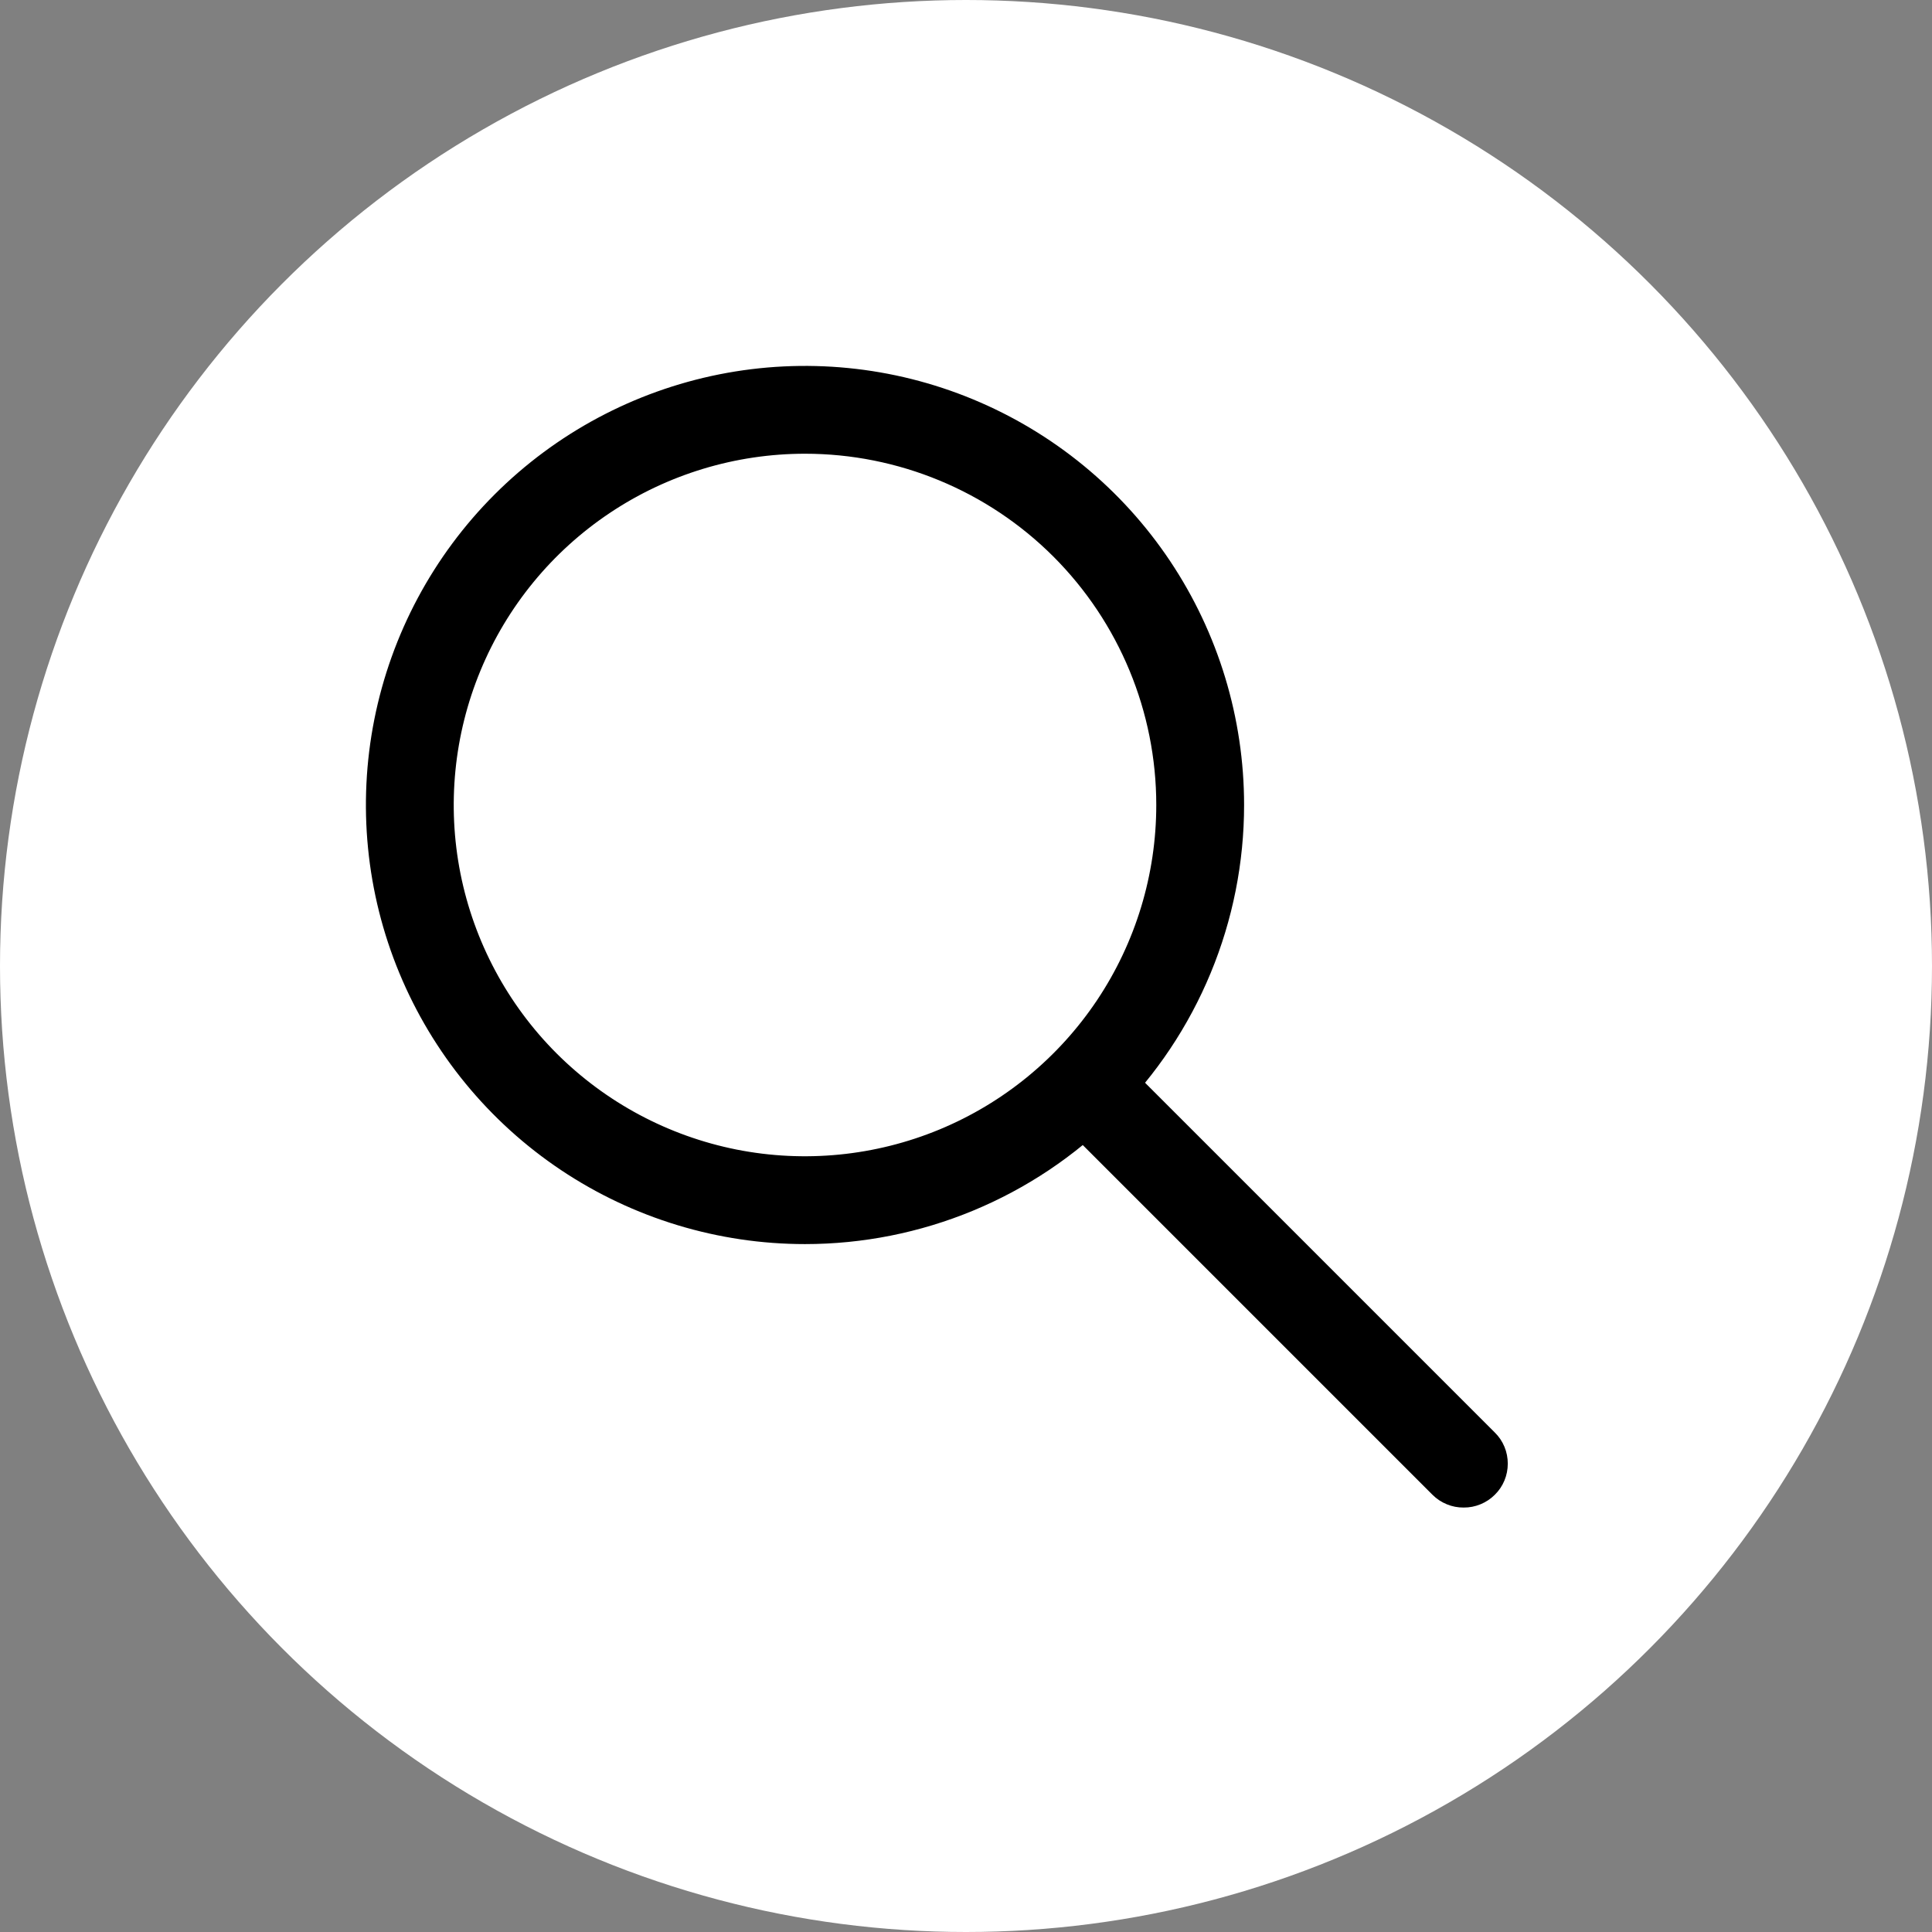 <svg width="33" height="33" viewBox="0 0 33 33" fill="none" xmlns="http://www.w3.org/2000/svg">
<rect x="0" y="0" width="33" height="33" fill="#808080" stroke="none"/>
<circle cx="16.5" cy="16.5" r="16.5" fill="white"/>
<g clip-path="url(#clip0_1_15)">
<path d="M13.75 21.25C12.267 21.25 10.817 20.81 9.583 19.986C8.35 19.162 7.389 17.991 6.821 16.62C6.253 15.25 6.105 13.742 6.394 12.287C6.684 10.832 7.398 9.496 8.447 8.447C9.496 7.398 10.832 6.684 12.287 6.394C13.742 6.105 15.25 6.253 16.62 6.821C17.991 7.389 19.162 8.35 19.986 9.583C20.81 10.817 21.25 12.267 21.25 13.75C21.25 14.735 21.056 15.71 20.679 16.62C20.302 17.53 19.75 18.357 19.053 19.053C18.357 19.75 17.53 20.302 16.62 20.679C15.71 21.056 14.735 21.25 13.75 21.25ZM13.75 7.75C12.563 7.75 11.403 8.102 10.417 8.761C9.43 9.42 8.661 10.357 8.207 11.454C7.753 12.55 7.634 13.757 7.865 14.921C8.097 16.084 8.668 17.154 9.507 17.993C10.347 18.832 11.416 19.403 12.579 19.635C13.743 19.866 14.95 19.747 16.046 19.293C17.142 18.839 18.079 18.07 18.739 17.083C19.398 16.097 19.75 14.937 19.75 13.75C19.75 12.159 19.118 10.633 17.993 9.507C16.867 8.382 15.341 7.75 13.75 7.75Z" fill="black"/>
<path d="M25 25.75C24.901 25.751 24.803 25.732 24.712 25.694C24.621 25.657 24.538 25.602 24.468 25.532L18.468 19.532C18.398 19.463 18.342 19.38 18.304 19.288C18.266 19.197 18.247 19.099 18.247 19C18.247 18.901 18.266 18.803 18.304 18.712C18.342 18.62 18.398 18.537 18.468 18.468C18.537 18.398 18.62 18.342 18.712 18.304C18.803 18.266 18.901 18.247 19 18.247C19.099 18.247 19.197 18.266 19.288 18.304C19.38 18.342 19.463 18.398 19.532 18.468L25.532 24.468C25.603 24.537 25.659 24.62 25.697 24.712C25.735 24.803 25.754 24.901 25.754 25C25.754 25.099 25.735 25.197 25.697 25.288C25.659 25.38 25.603 25.463 25.532 25.532C25.462 25.602 25.379 25.657 25.288 25.694C25.197 25.732 25.099 25.751 25 25.75Z" fill="black"/>
</g>
<defs>
<clipPath id="clip0_1_15">
<rect width="24" height="24" fill="white" transform="translate(4 4)"/>
</clipPath>
</defs>
</svg>
